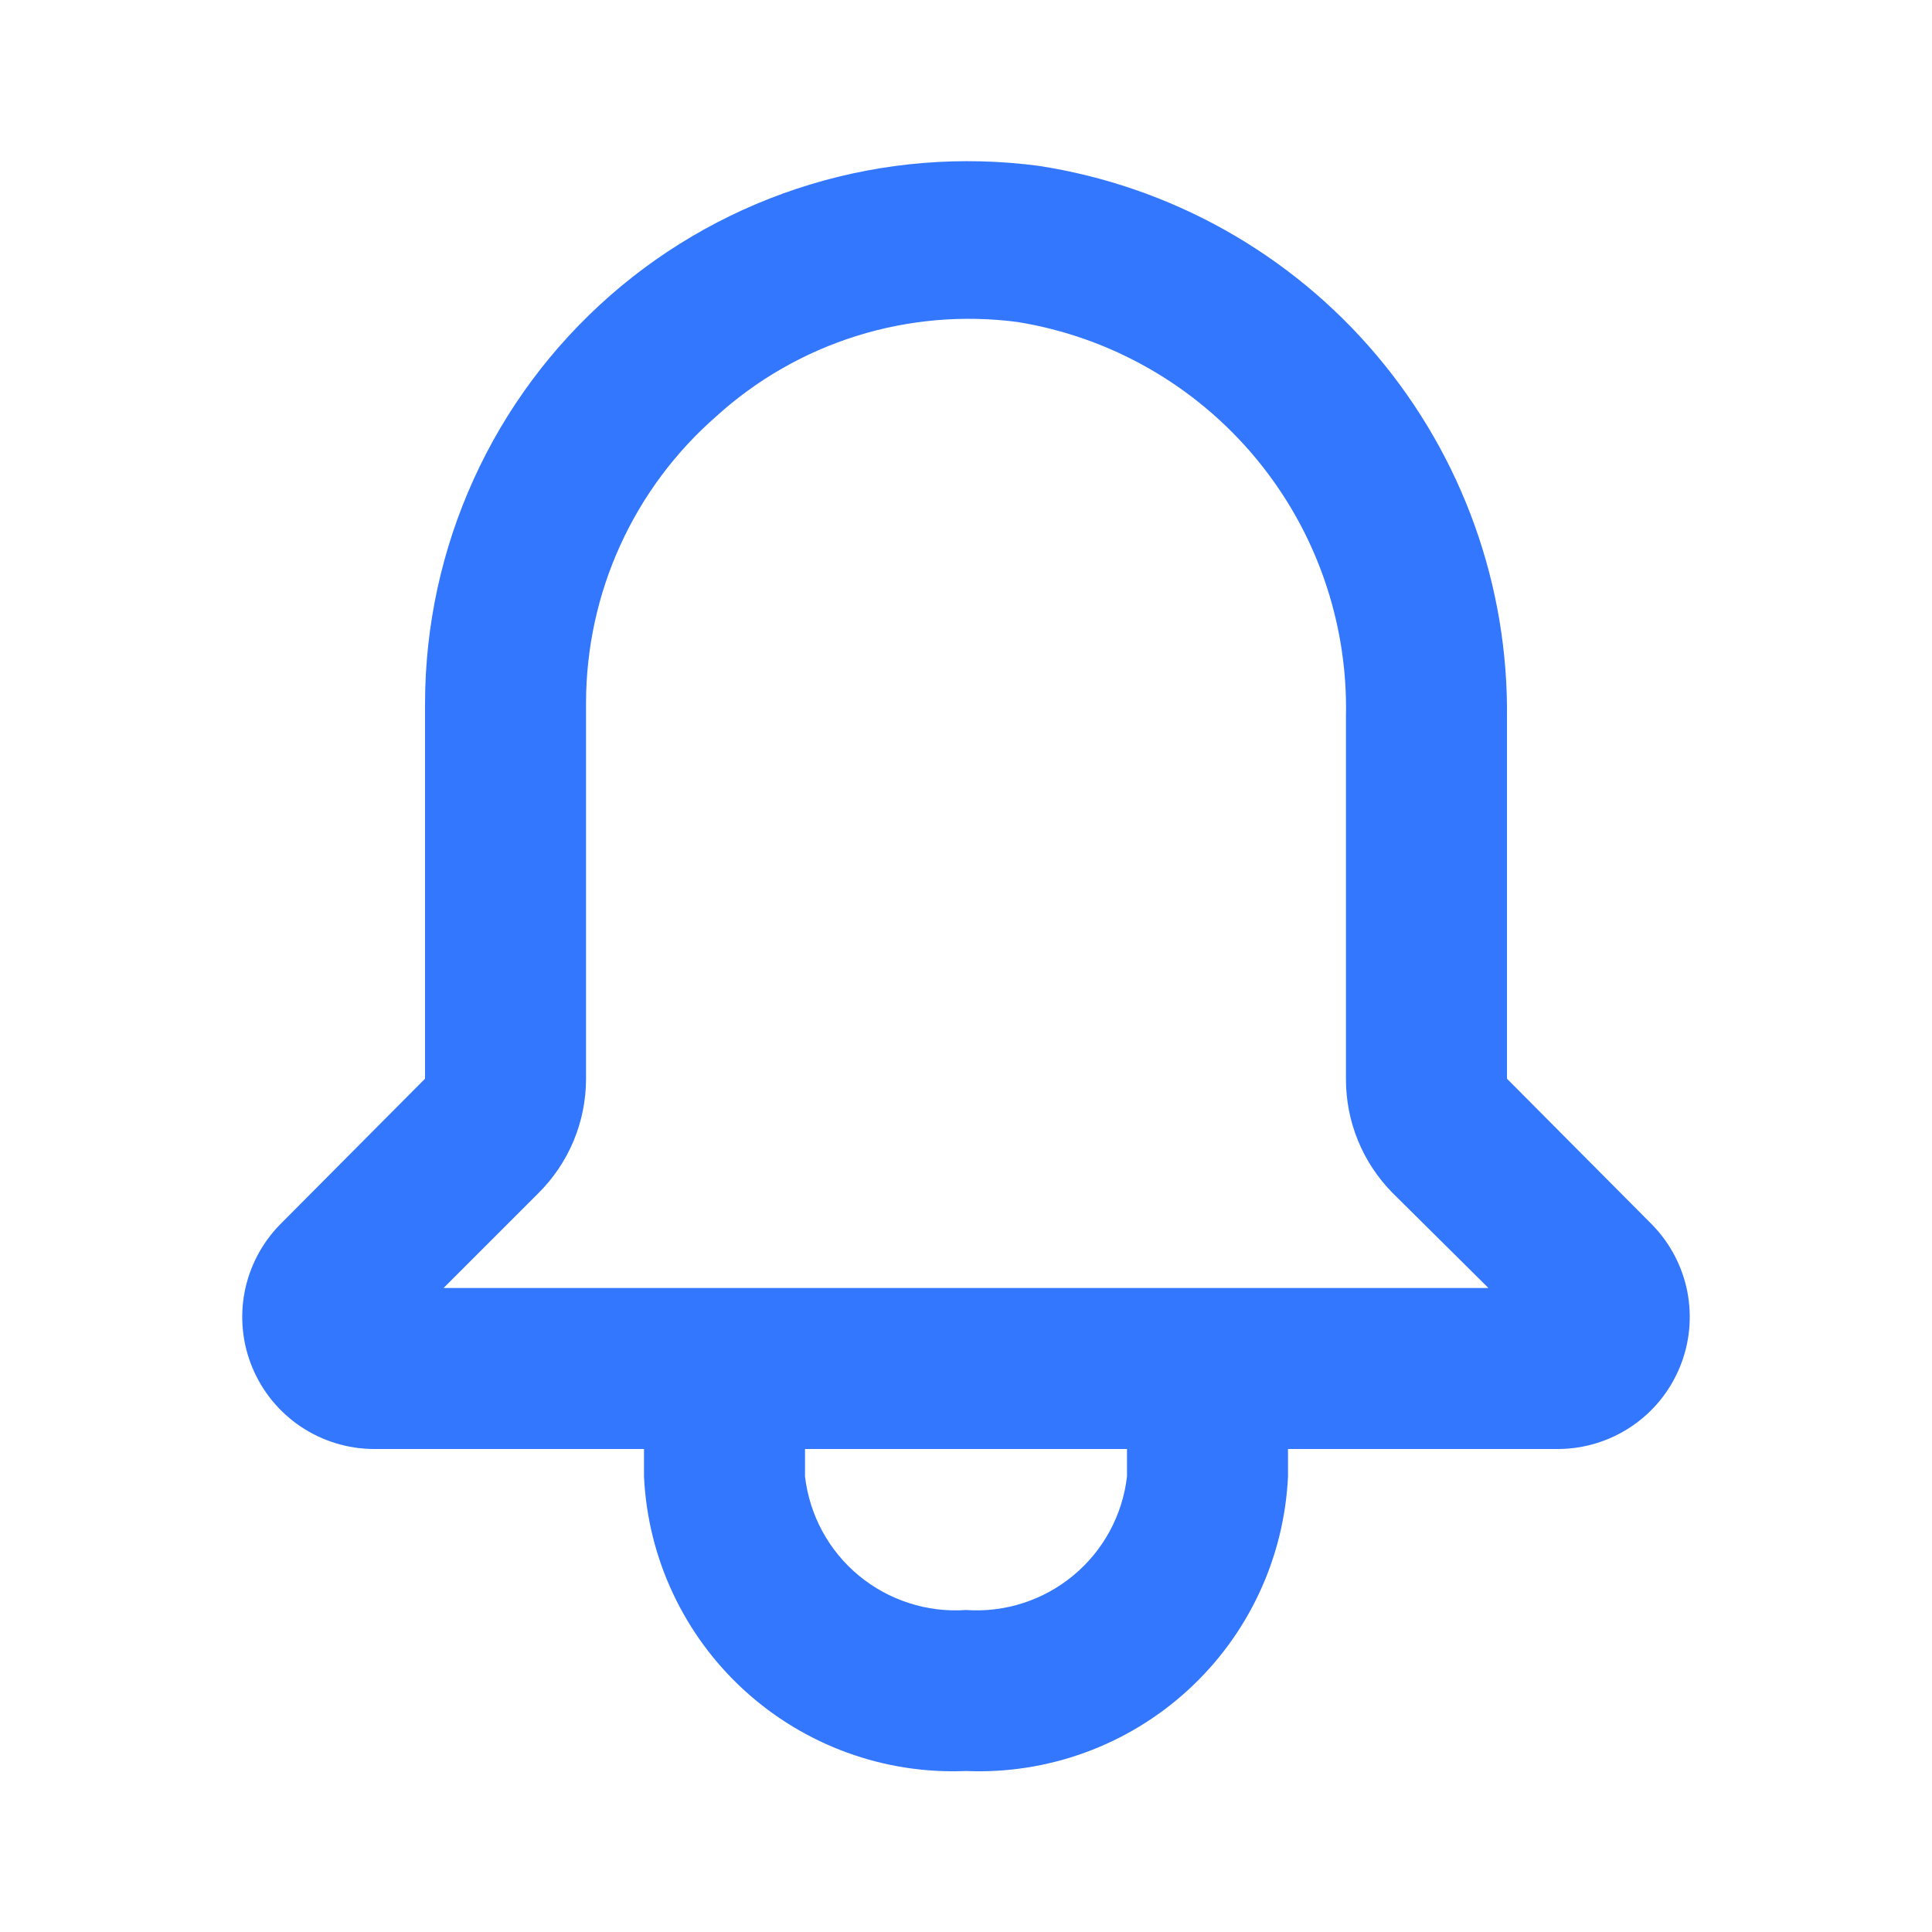 <svg width="24" height="24" viewBox="0 0 24 24" fill="none" xmlns="http://www.w3.org/2000/svg">
<path d="M20.52 15.21L18.72 13.4V8.94C18.744 7.283 18.168 5.675 17.098 4.41C16.029 3.145 14.537 2.311 12.9 2.06C11.95 1.935 10.984 2.013 10.067 2.291C9.149 2.569 8.302 3.039 7.581 3.67C6.86 4.302 6.281 5.079 5.885 5.952C5.488 6.824 5.282 7.771 5.28 8.73V13.4L3.48 15.21C3.254 15.44 3.101 15.731 3.039 16.047C2.978 16.364 3.011 16.692 3.135 16.989C3.259 17.287 3.468 17.542 3.735 17.721C4.003 17.901 4.318 17.998 4.64 18H8V18.34C8.047 19.355 8.494 20.31 9.244 20.996C9.994 21.682 10.985 22.043 12 22C13.015 22.043 14.007 21.682 14.756 20.996C15.506 20.31 15.953 19.355 16 18.34V18H19.36C19.683 17.998 19.997 17.901 20.265 17.721C20.533 17.542 20.741 17.287 20.865 16.989C20.989 16.692 21.022 16.364 20.961 16.047C20.899 15.731 20.746 15.44 20.52 15.21ZM14 18.34C13.945 18.821 13.706 19.262 13.333 19.571C12.961 19.88 12.483 20.034 12 20C11.517 20.034 11.04 19.88 10.667 19.571C10.294 19.262 10.056 18.821 10 18.34V18H14V18.34ZM5.51 16L6.69 14.82C6.877 14.634 7.026 14.412 7.127 14.169C7.228 13.925 7.28 13.664 7.28 13.4V8.73C7.281 8.055 7.425 7.388 7.705 6.774C7.984 6.16 8.392 5.613 8.9 5.17C9.401 4.715 9.996 4.375 10.641 4.173C11.287 3.971 11.969 3.912 12.64 4C13.797 4.187 14.846 4.787 15.596 5.687C16.346 6.587 16.745 7.728 16.72 8.9V13.4C16.719 13.663 16.769 13.924 16.869 14.168C16.968 14.411 17.115 14.633 17.3 14.82L18.49 16H5.51Z" fill="#3377FF"/>
</svg>
